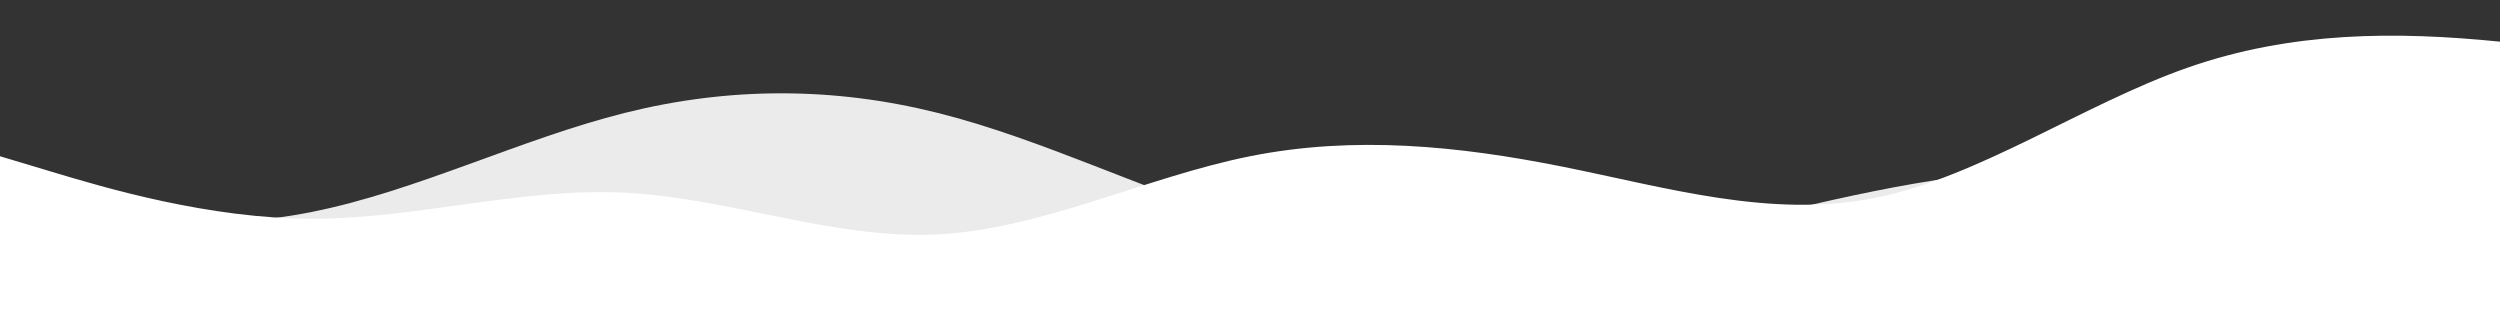<?xml version="1.0" standalone="no"?>
<svg xmlns:xlink="http://www.w3.org/1999/xlink" id="wave" style="transform:rotate(0deg); transition: 0.3s" viewBox="0 0 1440 180" version="1.1" xmlns="http://www.w3.org/2000/svg"><rect x="0" y="0" width="1440" height="180" fill="#333333" stroke="none"/><defs><linearGradient id="sw-gradient-0" x1="0" x2="0" y1="1" y2="0"><stop stop-color="rgba(255, 255, 255, 1)" offset="0%"/><stop stop-color="rgba(255, 255, 255, 1)" offset="100%"/></linearGradient></defs><path style="transform:translate(0, 0px); opacity:1" fill="url(#sw-gradient-0)" d="M0,90L30,99C60,108,120,126,180,126C240,126,300,108,360,111C420,114,480,138,540,135C600,132,660,102,720,90C780,78,840,84,900,96C960,108,1020,126,1080,114C1140,102,1200,60,1260,39C1320,18,1380,18,1440,24C1500,30,1560,42,1620,42C1680,42,1740,30,1800,36C1860,42,1920,66,1980,87C2040,108,2100,126,2160,117C2220,108,2280,72,2340,60C2400,48,2460,60,2520,54C2580,48,2640,24,2700,18C2760,12,2820,24,2880,33C2940,42,3000,48,3060,63C3120,78,3180,102,3240,99C3300,96,3360,66,3420,48C3480,30,3540,24,3600,42C3660,60,3720,102,3780,102C3840,102,3900,60,3960,39C4020,18,4080,18,4140,30C4200,42,4260,66,4290,78L4320,90L4320,180L4290,180C4260,180,4200,180,4140,180C4080,180,4020,180,3960,180C3900,180,3840,180,3780,180C3720,180,3660,180,3600,180C3540,180,3480,180,3420,180C3360,180,3300,180,3240,180C3180,180,3120,180,3060,180C3000,180,2940,180,2880,180C2820,180,2760,180,2700,180C2640,180,2580,180,2520,180C2460,180,2400,180,2340,180C2280,180,2220,180,2160,180C2100,180,2040,180,1980,180C1920,180,1860,180,1800,180C1740,180,1680,180,1620,180C1560,180,1500,180,1440,180C1380,180,1320,180,1260,180C1200,180,1140,180,1080,180C1020,180,960,180,900,180C840,180,780,180,720,180C660,180,600,180,540,180C480,180,420,180,360,180C300,180,240,180,180,180C120,180,60,180,30,180L0,180Z"/><defs><linearGradient id="sw-gradient-1" x1="0" x2="0" y1="1" y2="0"><stop stop-color="rgba(255, 255, 255, 1)" offset="0%"/><stop stop-color="rgba(255, 255, 255, 1)" offset="100%"/></linearGradient></defs><path style="transform:translate(0, 50px); opacity:0.9" fill="url(#sw-gradient-1)" d="M0,72L30,75C60,78,120,84,180,72C240,60,300,30,360,15C420,0,480,0,540,15C600,30,660,60,720,78C780,96,840,102,900,96C960,90,1020,72,1080,60C1140,48,1200,42,1260,51C1320,60,1380,84,1440,87C1500,90,1560,72,1620,78C1680,84,1740,114,1800,105C1860,96,1920,48,1980,36C2040,24,2100,48,2160,75C2220,102,2280,132,2340,129C2400,126,2460,90,2520,87C2580,84,2640,114,2700,108C2760,102,2820,60,2880,36C2940,12,3000,6,3060,9C3120,12,3180,24,3240,36C3300,48,3360,60,3420,66C3480,72,3540,72,3600,84C3660,96,3720,120,3780,111C3840,102,3900,60,3960,60C4020,60,4080,102,4140,123C4200,144,4260,144,4290,144L4320,144L4320,180L4290,180C4260,180,4200,180,4140,180C4080,180,4020,180,3960,180C3900,180,3840,180,3780,180C3720,180,3660,180,3600,180C3540,180,3480,180,3420,180C3360,180,3300,180,3240,180C3180,180,3120,180,3060,180C3000,180,2940,180,2880,180C2820,180,2760,180,2700,180C2640,180,2580,180,2520,180C2460,180,2400,180,2340,180C2280,180,2220,180,2160,180C2100,180,2040,180,1980,180C1920,180,1860,180,1800,180C1740,180,1680,180,1620,180C1560,180,1500,180,1440,180C1380,180,1320,180,1260,180C1200,180,1140,180,1080,180C1020,180,960,180,900,180C840,180,780,180,720,180C660,180,600,180,540,180C480,180,420,180,360,180C300,180,240,180,180,180C120,180,60,180,30,180L0,180Z"/></svg>